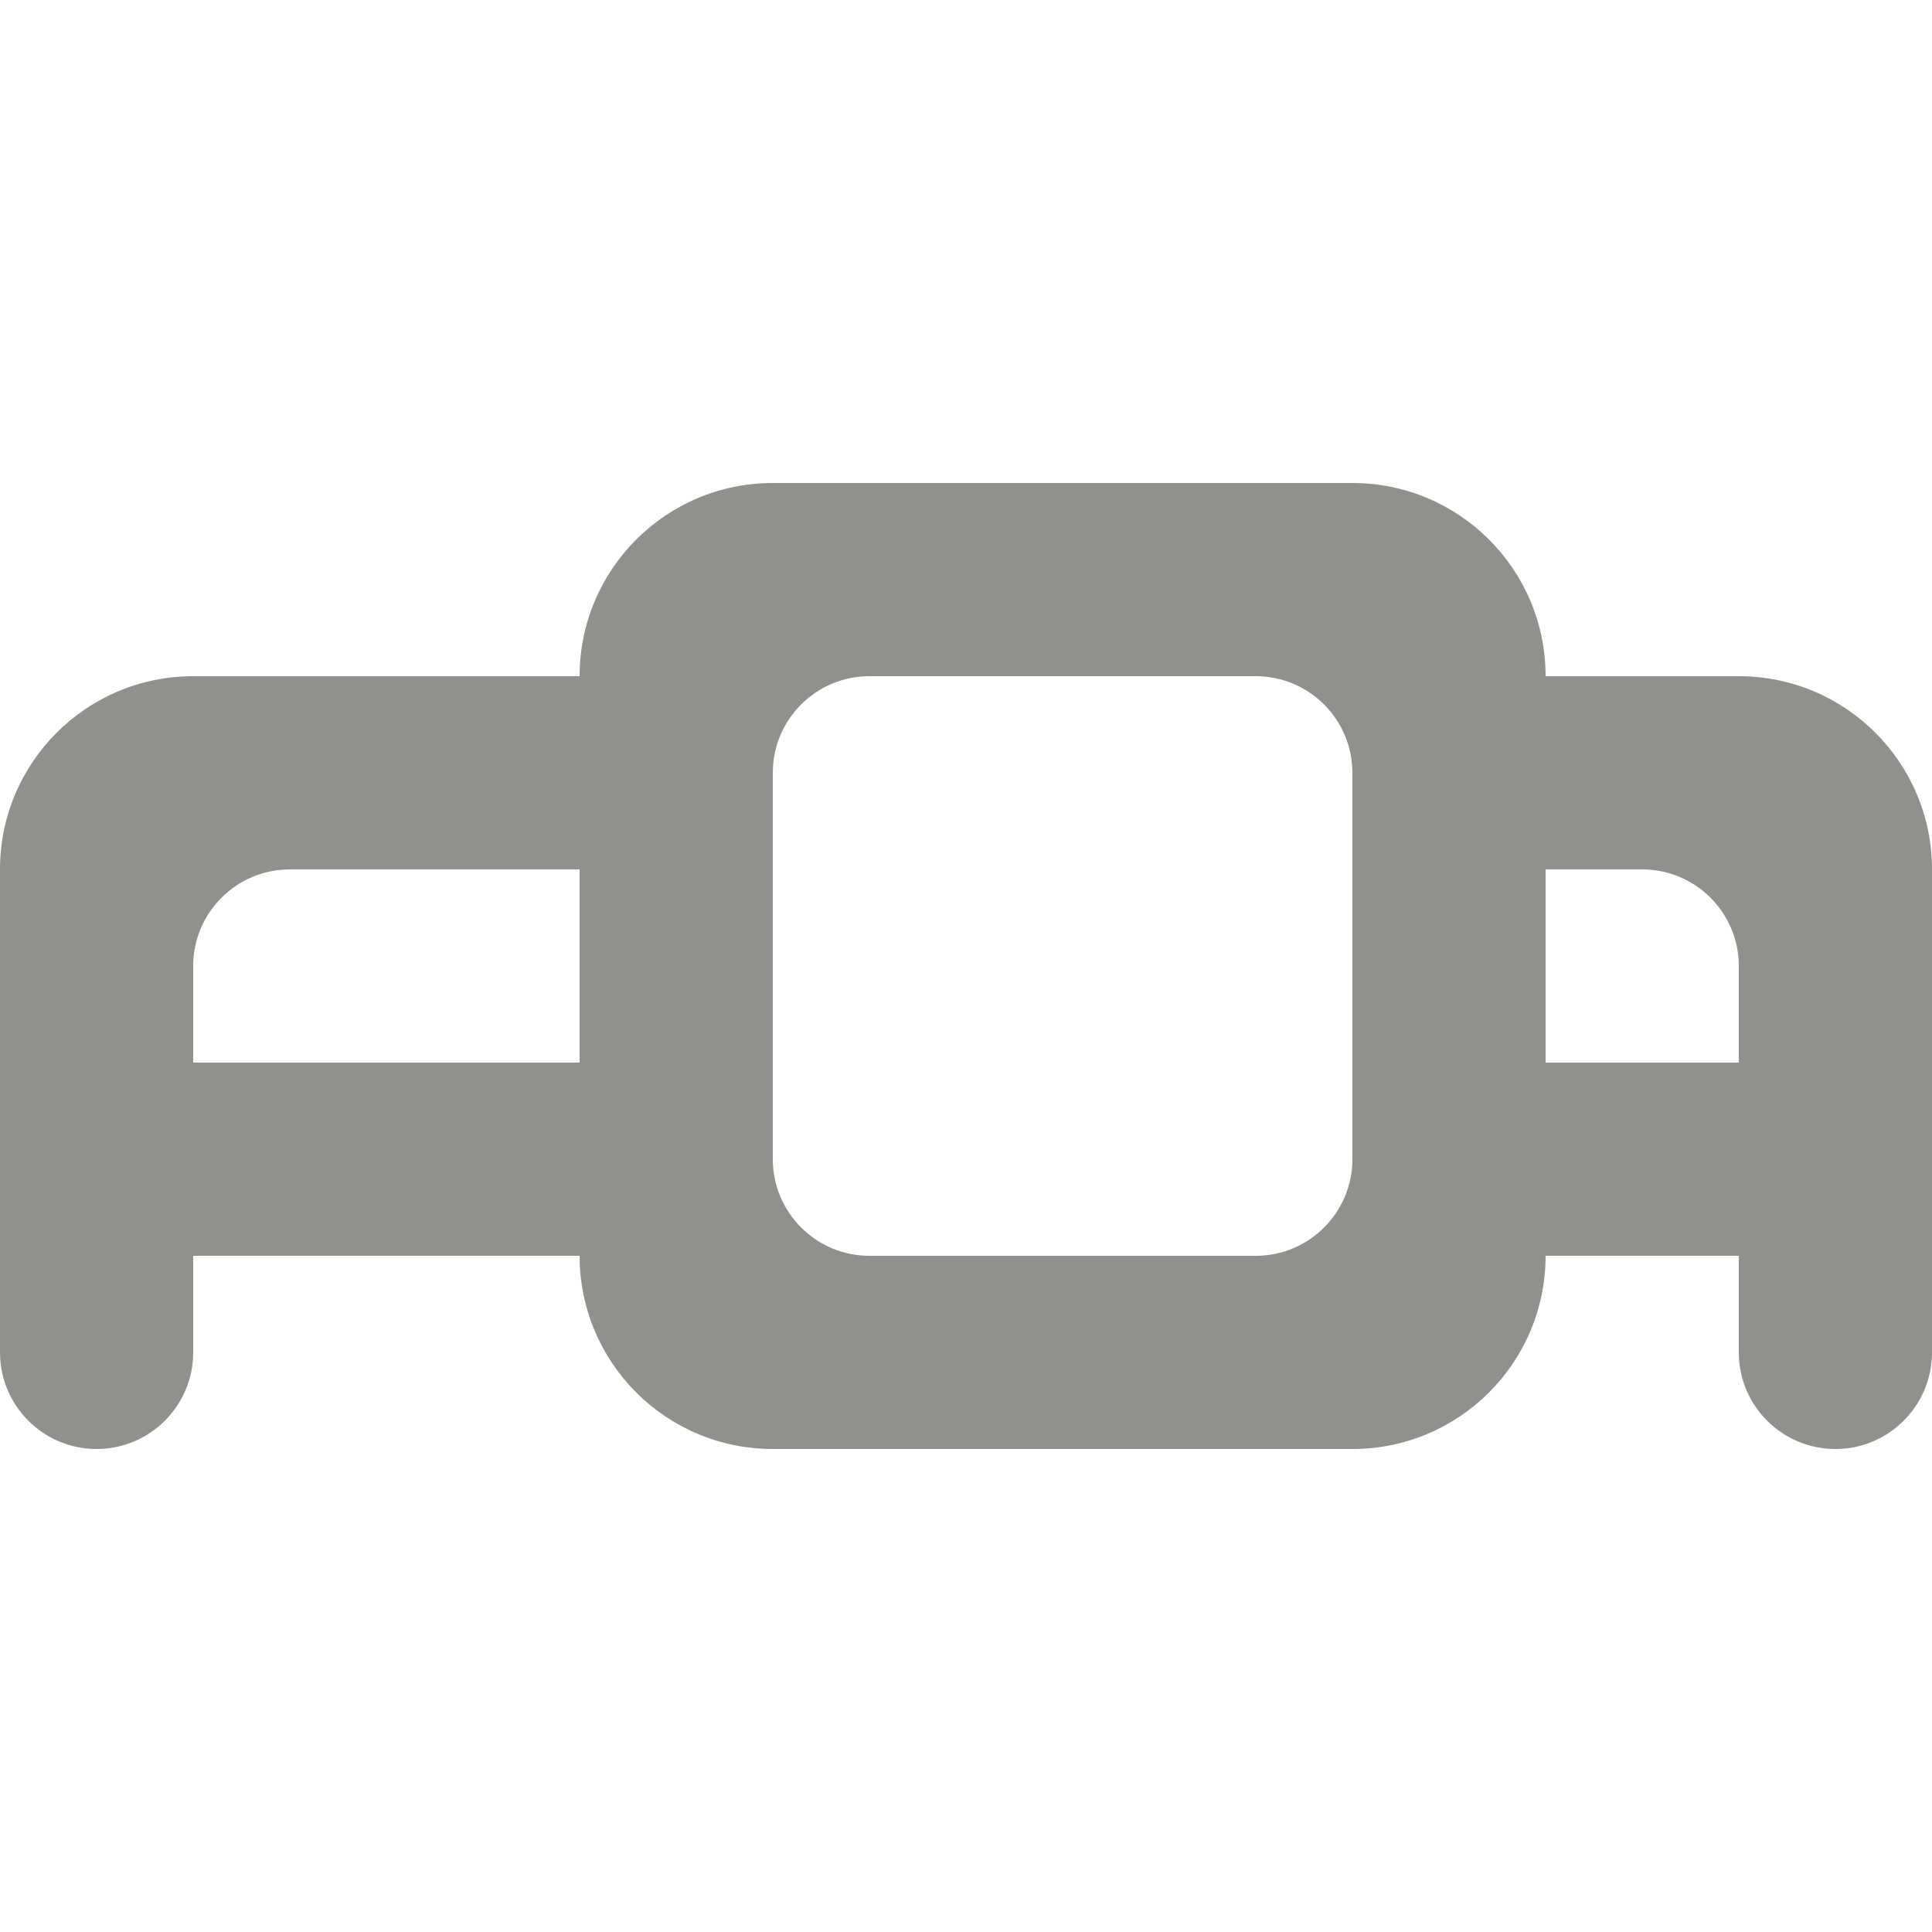 <!-- Generated by IcoMoon.io -->
<svg version="1.1" xmlns="http://www.w3.org/2000/svg" width="32" height="32" viewBox="0 0 32 32">
<title>as-projector-2</title>
<path fill="#91908d" d="M25.6 17.6v-3.2h1.6c0.883 0 1.6 0.717 1.6 1.6v1.6h-3.2zM22.4 19.2c0 0.883-0.717 1.6-1.6 1.6h-6.4c-0.883 0-1.6-0.717-1.6-1.6v-6.4c0-0.883 0.717-1.6 1.6-1.6h6.4c0.883 0 1.6 0.717 1.6 1.6v6.4zM9.6 17.6h-6.4v-1.6c0-0.883 0.717-1.6 1.6-1.6h4.8v3.2zM25.6 11.2c0-1.768-1.432-3.2-3.2-3.2h-9.6c-1.768 0-3.2 1.432-3.2 3.2h-6.4c-1.768 0-3.2 1.432-3.2 3.2v8c0 0.883 0.717 1.6 1.6 1.6s1.6-0.717 1.6-1.6v-1.6h6.4c0 1.768 1.432 3.2 3.2 3.2h9.6c1.768 0 3.2-1.432 3.2-3.2h3.2v1.6c0 0.883 0.717 1.6 1.6 1.6s1.6-0.717 1.6-1.6v-8c0-1.768-1.432-3.2-3.2-3.2h-3.2z"></path>
</svg>
